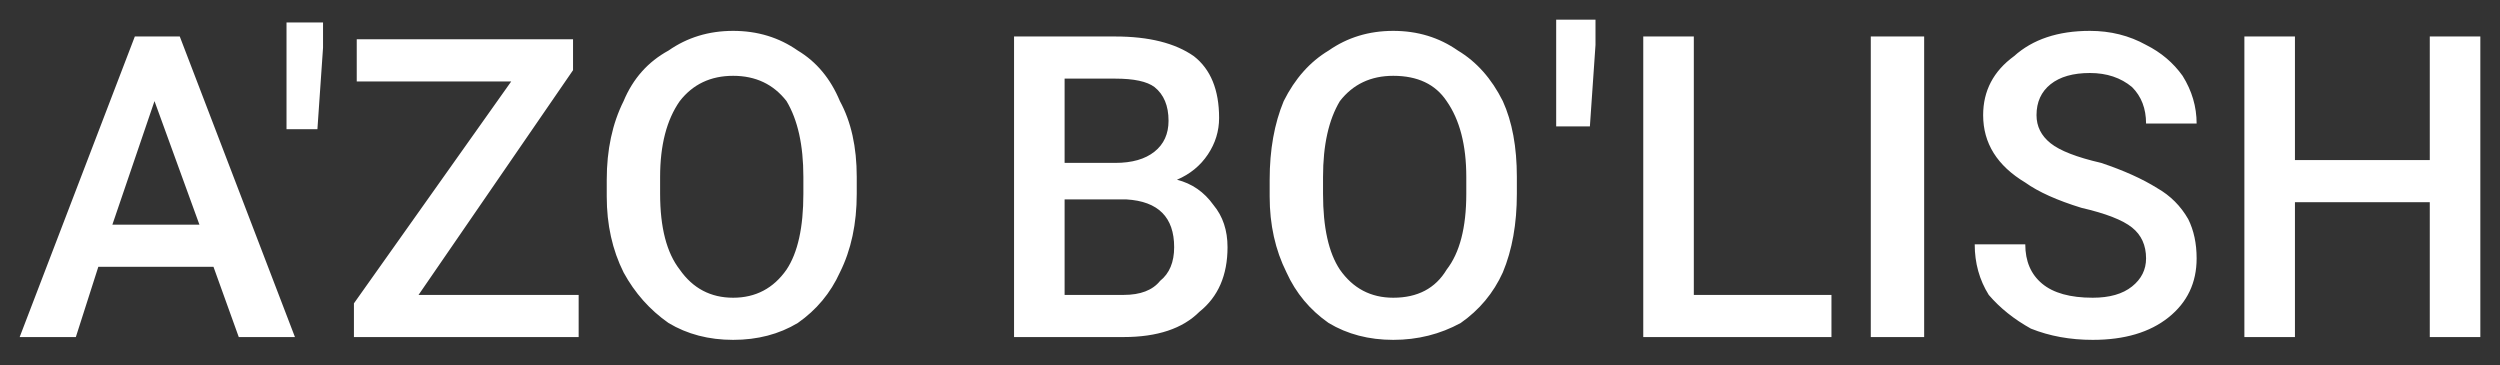 <svg width="89" height="13" viewBox="0 0 89 13" fill="none" xmlns="http://www.w3.org/2000/svg">
<rect x="0" y="0" width="89" height="13" fill="#333333" stroke="none"/>
<path d="M8.5 11.999L7.6 9.499H3.5L2.7 11.999H0.7L4.8 1.299H6.4L10.5 11.999H8.5ZM5.5 3.599L4 7.999H7.1L5.5 3.599ZM11.5 0.799V1.699L11.3 4.599H10.2V0.799H11.5ZM20.4 2.499L14.9 10.499H20.6V11.999H12.6V10.799L18.2 2.899H12.7V1.399H20.4V2.499ZM30.5 6.299V6.899C30.5 7.966 30.3 8.899 29.9 9.699C29.567 10.433 29.067 11.033 28.4 11.499C27.733 11.899 26.967 12.099 26.1 12.099C25.233 12.099 24.467 11.899 23.8 11.499C23.134 11.033 22.6 10.433 22.2 9.699C21.8 8.899 21.6 7.999 21.6 6.999V6.399C21.6 5.333 21.8 4.399 22.2 3.599C22.534 2.799 23.067 2.199 23.8 1.799C24.467 1.333 25.233 1.099 26.1 1.099C26.967 1.099 27.733 1.333 28.4 1.799C29.067 2.199 29.567 2.799 29.9 3.599C30.3 4.333 30.5 5.233 30.5 6.299ZM28.6 6.899V6.299C28.6 5.166 28.4 4.266 28 3.599C27.534 2.999 26.9 2.699 26.1 2.699C25.3 2.699 24.667 2.999 24.2 3.599C23.733 4.266 23.5 5.166 23.5 6.299V6.899C23.5 8.099 23.733 8.999 24.2 9.599C24.667 10.266 25.3 10.599 26.1 10.599C26.9 10.599 27.534 10.266 28 9.599C28.4 8.999 28.6 8.099 28.6 6.899ZM40 11.999H36.1V1.299H39.7C40.9 1.299 41.834 1.533 42.5 1.999C43.1 2.466 43.4 3.199 43.4 4.199C43.4 4.666 43.267 5.099 43 5.499C42.733 5.899 42.367 6.199 41.9 6.399C42.434 6.533 42.867 6.833 43.2 7.299C43.533 7.699 43.7 8.199 43.7 8.799C43.7 9.799 43.367 10.566 42.7 11.099C42.1 11.699 41.2 11.999 40 11.999ZM40.1 7.099H37.9V10.499H40C40.6 10.499 41.033 10.332 41.3 9.999C41.633 9.733 41.8 9.333 41.8 8.799C41.8 7.733 41.233 7.166 40.1 7.099ZM37.9 2.799V5.799H39.7C40.3 5.799 40.767 5.666 41.1 5.399C41.434 5.133 41.6 4.766 41.6 4.299C41.6 3.766 41.434 3.366 41.1 3.099C40.834 2.899 40.367 2.799 39.7 2.799H37.9ZM54 6.299V6.899C54 7.966 53.834 8.899 53.5 9.699C53.167 10.433 52.667 11.033 52 11.499C51.267 11.899 50.467 12.099 49.6 12.099C48.733 12.099 47.967 11.899 47.3 11.499C46.633 11.033 46.133 10.433 45.8 9.699C45.4 8.899 45.2 7.999 45.2 6.999V6.399C45.2 5.333 45.367 4.399 45.7 3.599C46.1 2.799 46.633 2.199 47.3 1.799C47.967 1.333 48.733 1.099 49.6 1.099C50.467 1.099 51.233 1.333 51.9 1.799C52.567 2.199 53.1 2.799 53.5 3.599C53.834 4.333 54 5.233 54 6.299ZM52.2 6.899V6.299C52.2 5.166 51.967 4.266 51.5 3.599C51.1 2.999 50.467 2.699 49.6 2.699C48.8 2.699 48.167 2.999 47.7 3.599C47.3 4.266 47.1 5.166 47.1 6.299V6.899C47.1 8.099 47.3 8.999 47.7 9.599C48.167 10.266 48.8 10.599 49.6 10.599C50.467 10.599 51.1 10.266 51.5 9.599C51.967 8.999 52.2 8.099 52.2 6.899ZM56.8 0.699V1.599L56.6 4.499H55.4V0.699H56.8ZM60.3 1.299V10.499H65.2V11.999H58.5V1.299H60.3ZM68.5 1.299V11.999H66.6V1.299H68.5ZM76.4 9.199C76.4 8.733 76.234 8.366 75.9 8.099C75.567 7.833 74.967 7.599 74.1 7.399C73.234 7.133 72.567 6.833 72.1 6.499C71.1 5.899 70.6 5.099 70.6 4.099C70.6 3.233 70.967 2.533 71.7 1.999C72.367 1.399 73.267 1.099 74.4 1.099C75.133 1.099 75.8 1.266 76.4 1.599C76.933 1.866 77.367 2.233 77.7 2.699C78.034 3.233 78.2 3.799 78.2 4.399H76.4C76.4 3.866 76.234 3.433 75.9 3.099C75.5 2.766 75 2.599 74.4 2.599C73.8 2.599 73.334 2.733 73 2.999C72.667 3.266 72.5 3.633 72.5 4.099C72.5 4.499 72.667 4.833 73 5.099C73.334 5.366 73.933 5.599 74.8 5.799C75.6 6.066 76.267 6.366 76.8 6.699C77.267 6.966 77.633 7.333 77.9 7.799C78.1 8.199 78.2 8.666 78.2 9.199C78.2 10.066 77.867 10.766 77.2 11.299C76.534 11.832 75.633 12.099 74.5 12.099C73.7 12.099 72.967 11.966 72.3 11.699C71.7 11.366 71.2 10.966 70.8 10.499C70.467 9.966 70.3 9.366 70.3 8.699H72.1C72.1 9.299 72.3 9.766 72.7 10.099C73.1 10.432 73.7 10.599 74.5 10.599C75.1 10.599 75.567 10.466 75.9 10.199C76.234 9.933 76.4 9.599 76.4 9.199ZM88.3 1.299V11.999H86.5V7.199H81.7V11.999H79.9V1.299H81.7V5.699H86.5V1.299H88.3Z" fill="white"/>
</svg>
